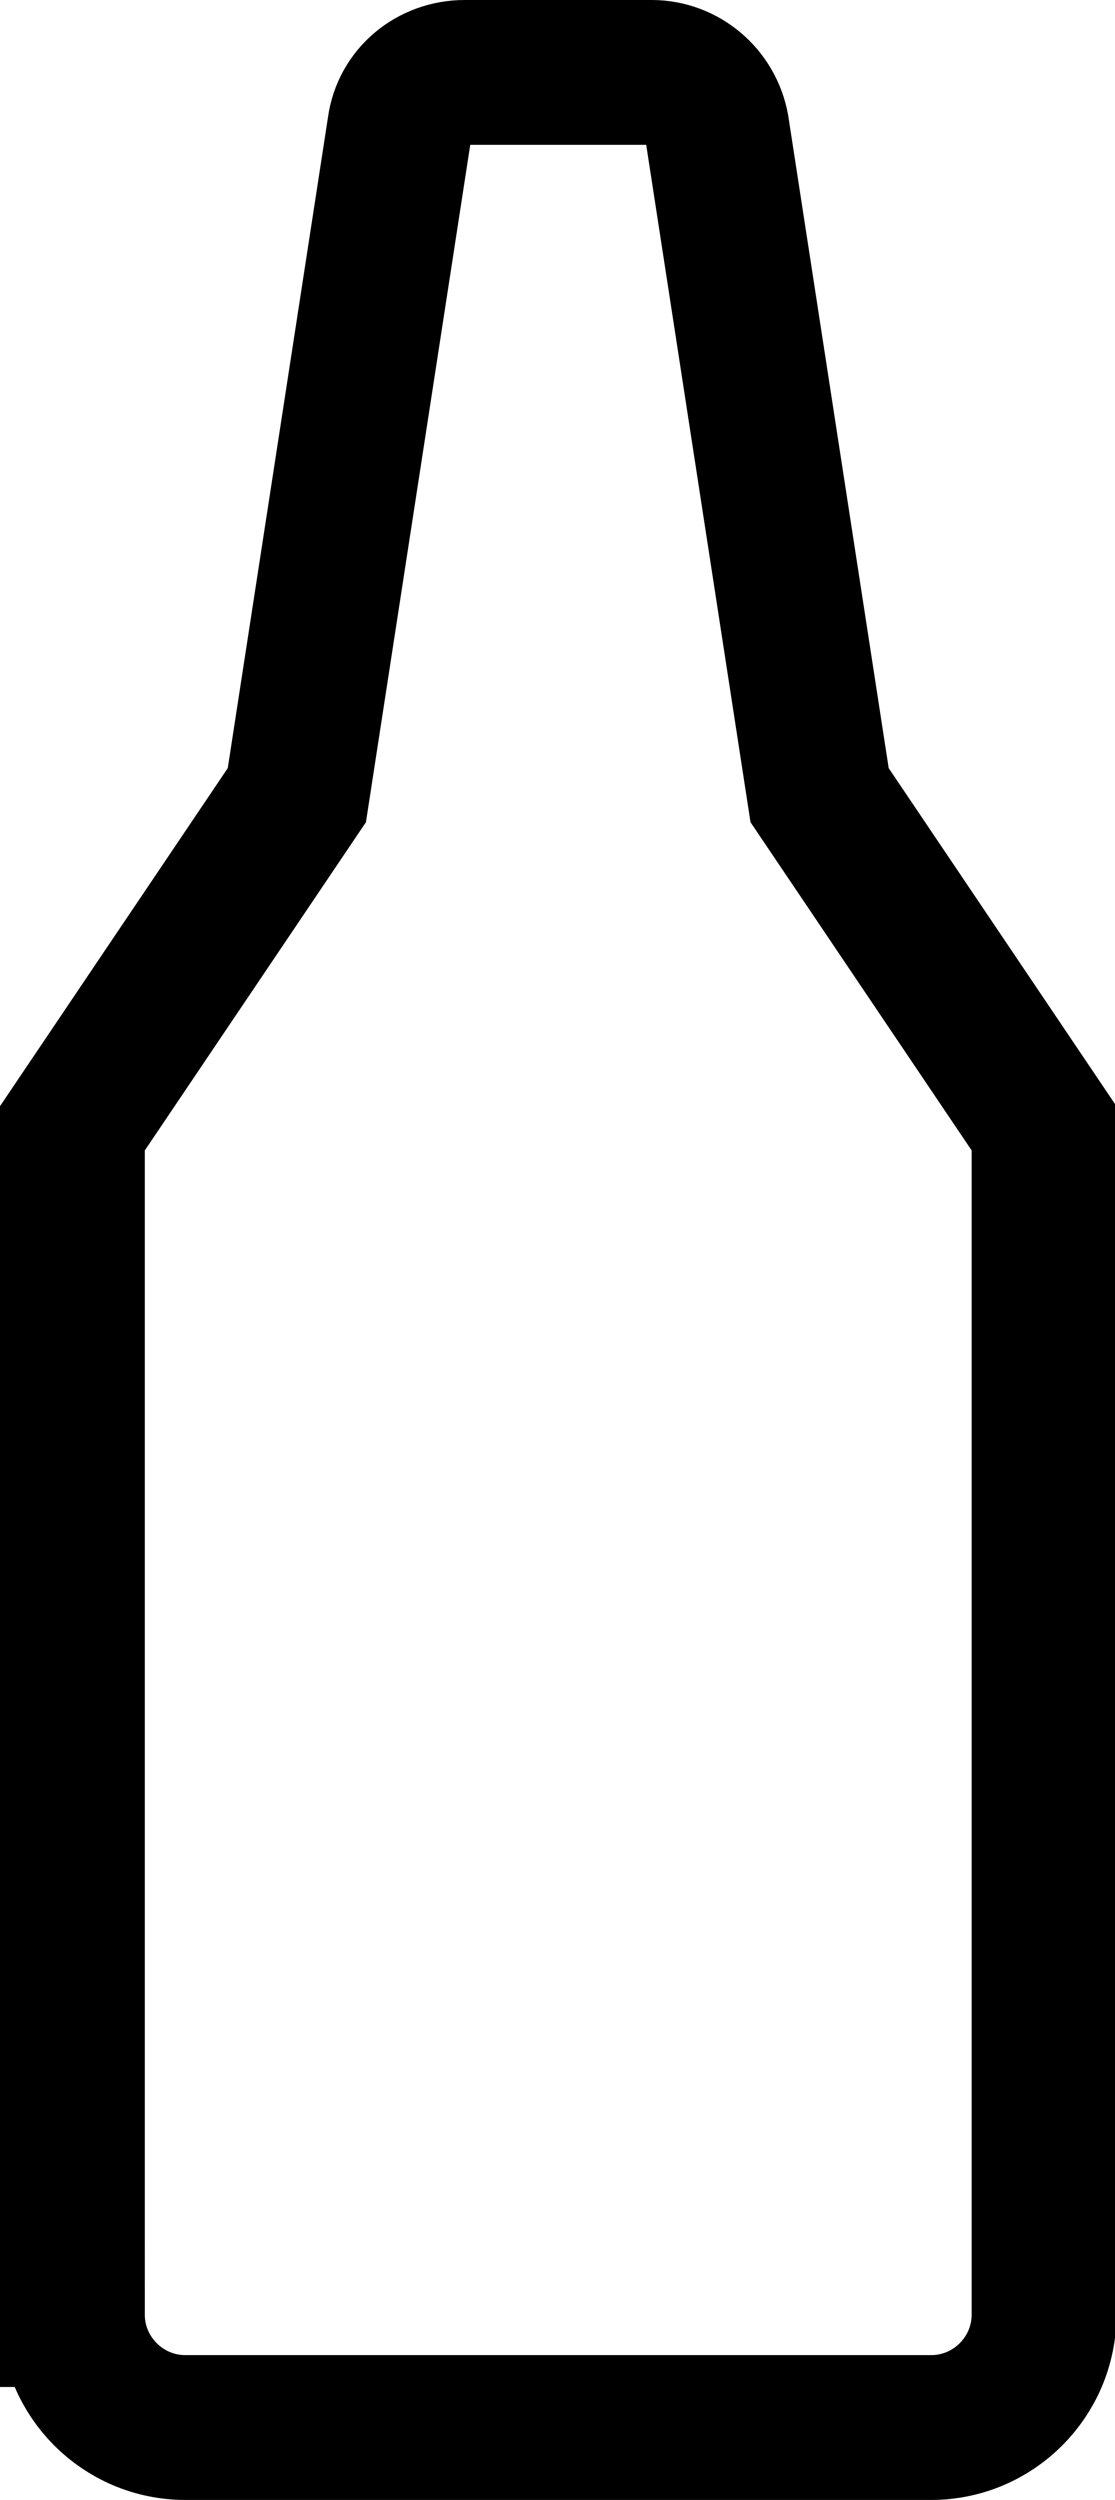 <?xml version="1.0" encoding="UTF-8"?>
<svg id="Layer_1" data-name="Layer 1" xmlns="http://www.w3.org/2000/svg" viewBox="0 0 7.7 17.26">
  <defs>
    <style>
      .cls-1 {
        fill: none;
        stroke: #000;
        stroke-miterlimit: 10;
      }
    </style>
  </defs>
  <path class="cls-1" d="m.5,15.98V7.79l1.55-2.3L2.76.88c.03-.22.22-.38.45-.38h1.29c.22,0,.41.16.45.38l.71,4.61,1.55,2.3v8.19c0,.43-.35.78-.78.78H1.28c-.43,0-.78-.35-.78-.78Z"/>
</svg>